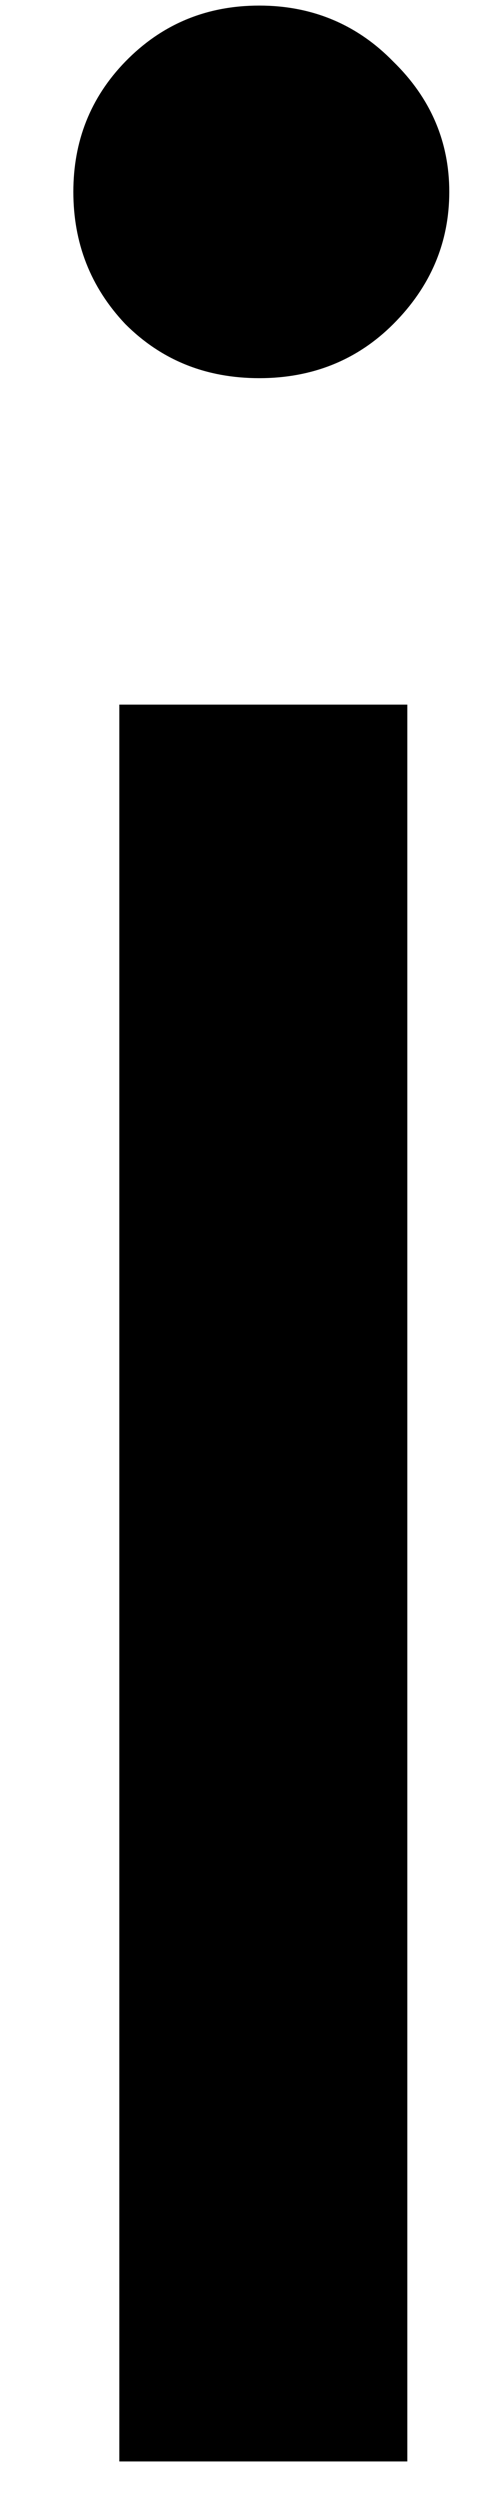 <svg width="5" height="26" viewBox="0 0 5 26" fill="none" xmlns="http://www.w3.org/2000/svg">
<path d="M1.243 7.328H4.243V25.599H1.243V7.328ZM2.701 3.933C2.144 3.933 1.68 3.745 1.305 3.37C0.941 2.985 0.764 2.526 0.764 1.995C0.764 1.469 0.941 1.016 1.305 0.641C1.68 0.256 2.144 0.058 2.701 0.058C3.253 0.058 3.722 0.256 4.097 0.641C4.482 1.016 4.68 1.469 4.68 1.995C4.68 2.526 4.482 2.985 4.097 3.37C3.722 3.745 3.253 3.933 2.701 3.933Z" fill="black"/>
</svg>
